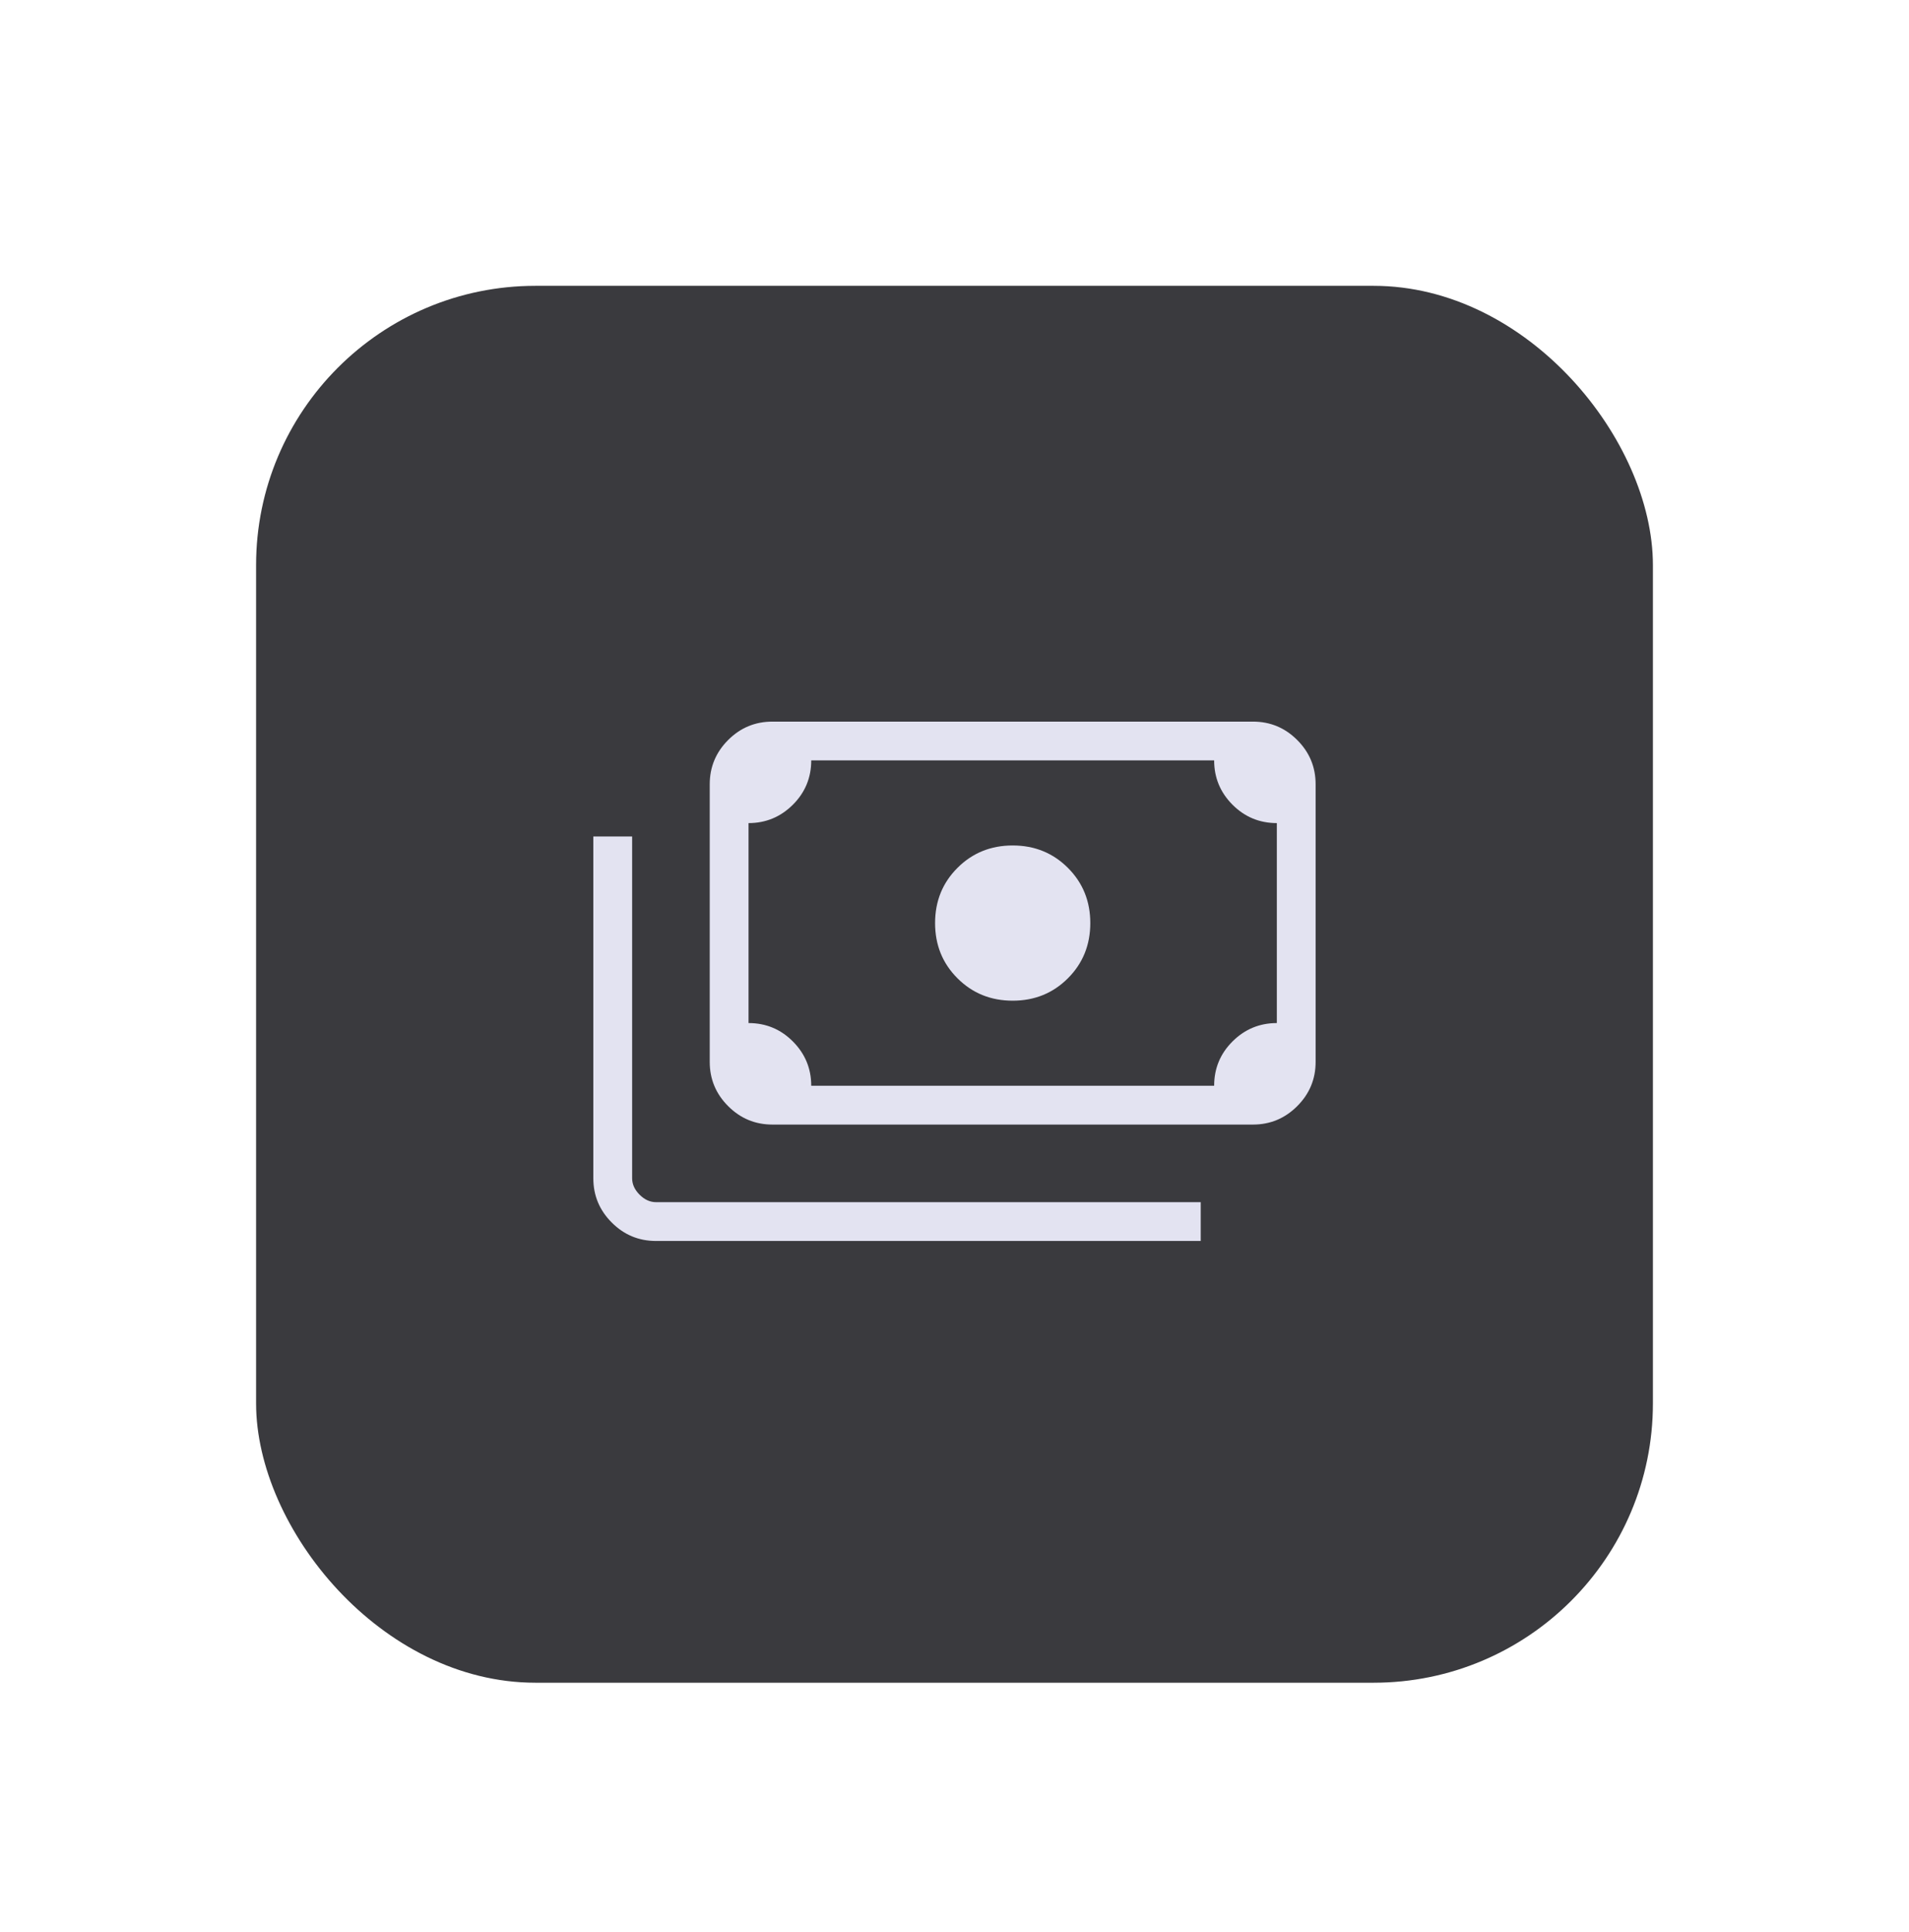 <svg width="82" height="83" viewBox="0 0 82 83" fill="none" xmlns="http://www.w3.org/2000/svg">
<g filter="url(#filter0_dd_420_3422)">
<rect x="11" y="7.277" width="60" height="60" rx="12" fill="#3A3A3E"/>
<path d="M43.499 37.982C42.559 37.982 41.768 37.661 41.128 37.02C40.486 36.379 40.166 35.589 40.166 34.648C40.166 33.708 40.486 32.918 41.128 32.277C41.768 31.636 42.559 31.315 43.499 31.315C44.44 31.315 45.23 31.636 45.871 32.277C46.512 32.918 46.833 33.708 46.833 34.648C46.833 35.589 46.512 36.379 45.871 37.02C45.23 37.661 44.44 37.982 43.499 37.982ZM33.179 43.303C32.438 43.303 31.804 43.039 31.277 42.511C30.75 41.984 30.486 41.35 30.486 40.61V28.687C30.486 27.947 30.75 27.313 31.277 26.785C31.804 26.258 32.438 25.995 33.179 25.995H53.82C54.56 25.995 55.194 26.258 55.721 26.785C56.249 27.313 56.512 27.947 56.512 28.687V40.61C56.512 41.35 56.249 41.984 55.721 42.511C55.194 43.039 54.56 43.303 53.82 43.303H33.179ZM34.846 41.636H52.153C52.153 40.89 52.417 40.255 52.944 39.73C53.471 39.206 54.105 38.943 54.846 38.943V30.354C54.1 30.354 53.465 30.09 52.94 29.563C52.415 29.035 52.153 28.402 52.153 27.661H34.846C34.846 28.407 34.582 29.042 34.055 29.567C33.527 30.091 32.894 30.354 32.153 30.354V38.943C32.899 38.943 33.534 39.207 34.058 39.734C34.583 40.261 34.846 40.895 34.846 41.636ZM51.576 48.303H28.179C27.438 48.303 26.804 48.039 26.277 47.511C25.75 46.984 25.486 46.35 25.486 45.61V30.93H27.153V45.61C27.153 45.866 27.26 46.101 27.473 46.315C27.687 46.529 27.922 46.636 28.179 46.636H51.576V48.303ZM33.179 41.636H32.153V27.661H33.179C32.901 27.661 32.661 27.763 32.458 27.966C32.255 28.169 32.153 28.409 32.153 28.687V40.61C32.153 40.888 32.255 41.128 32.458 41.331C32.661 41.534 32.901 41.636 33.179 41.636Z" fill="#E3E3F1"/>
</g>
<defs>
<filter id="filter0_dd_420_3422" x="0" y="0.277" width="82" height="82" filterUnits="userSpaceOnUse" color-interpolation-filters="sRGB">
<feFlood flood-opacity="0" result="BackgroundImageFix"/>
<feColorMatrix in="SourceAlpha" type="matrix" values="0 0 0 0 0 0 0 0 0 0 0 0 0 0 0 0 0 0 127 0" result="hardAlpha"/>
<feOffset dy="1"/>
<feGaussianBlur stdDeviation="1.5"/>
<feColorMatrix type="matrix" values="0 0 0 0 0 0 0 0 0 0 0 0 0 0 0 0 0 0 0.3 0"/>
<feBlend mode="normal" in2="BackgroundImageFix" result="effect1_dropShadow_420_3422"/>
<feColorMatrix in="SourceAlpha" type="matrix" values="0 0 0 0 0 0 0 0 0 0 0 0 0 0 0 0 0 0 127 0" result="hardAlpha"/>
<feMorphology radius="3" operator="dilate" in="SourceAlpha" result="effect2_dropShadow_420_3422"/>
<feOffset dy="4"/>
<feGaussianBlur stdDeviation="4"/>
<feColorMatrix type="matrix" values="0 0 0 0 0 0 0 0 0 0 0 0 0 0 0 0 0 0 0.15 0"/>
<feBlend mode="normal" in2="effect1_dropShadow_420_3422" result="effect2_dropShadow_420_3422"/>
<feBlend mode="normal" in="SourceGraphic" in2="effect2_dropShadow_420_3422" result="shape"/>
</filter>
</defs>
</svg>
